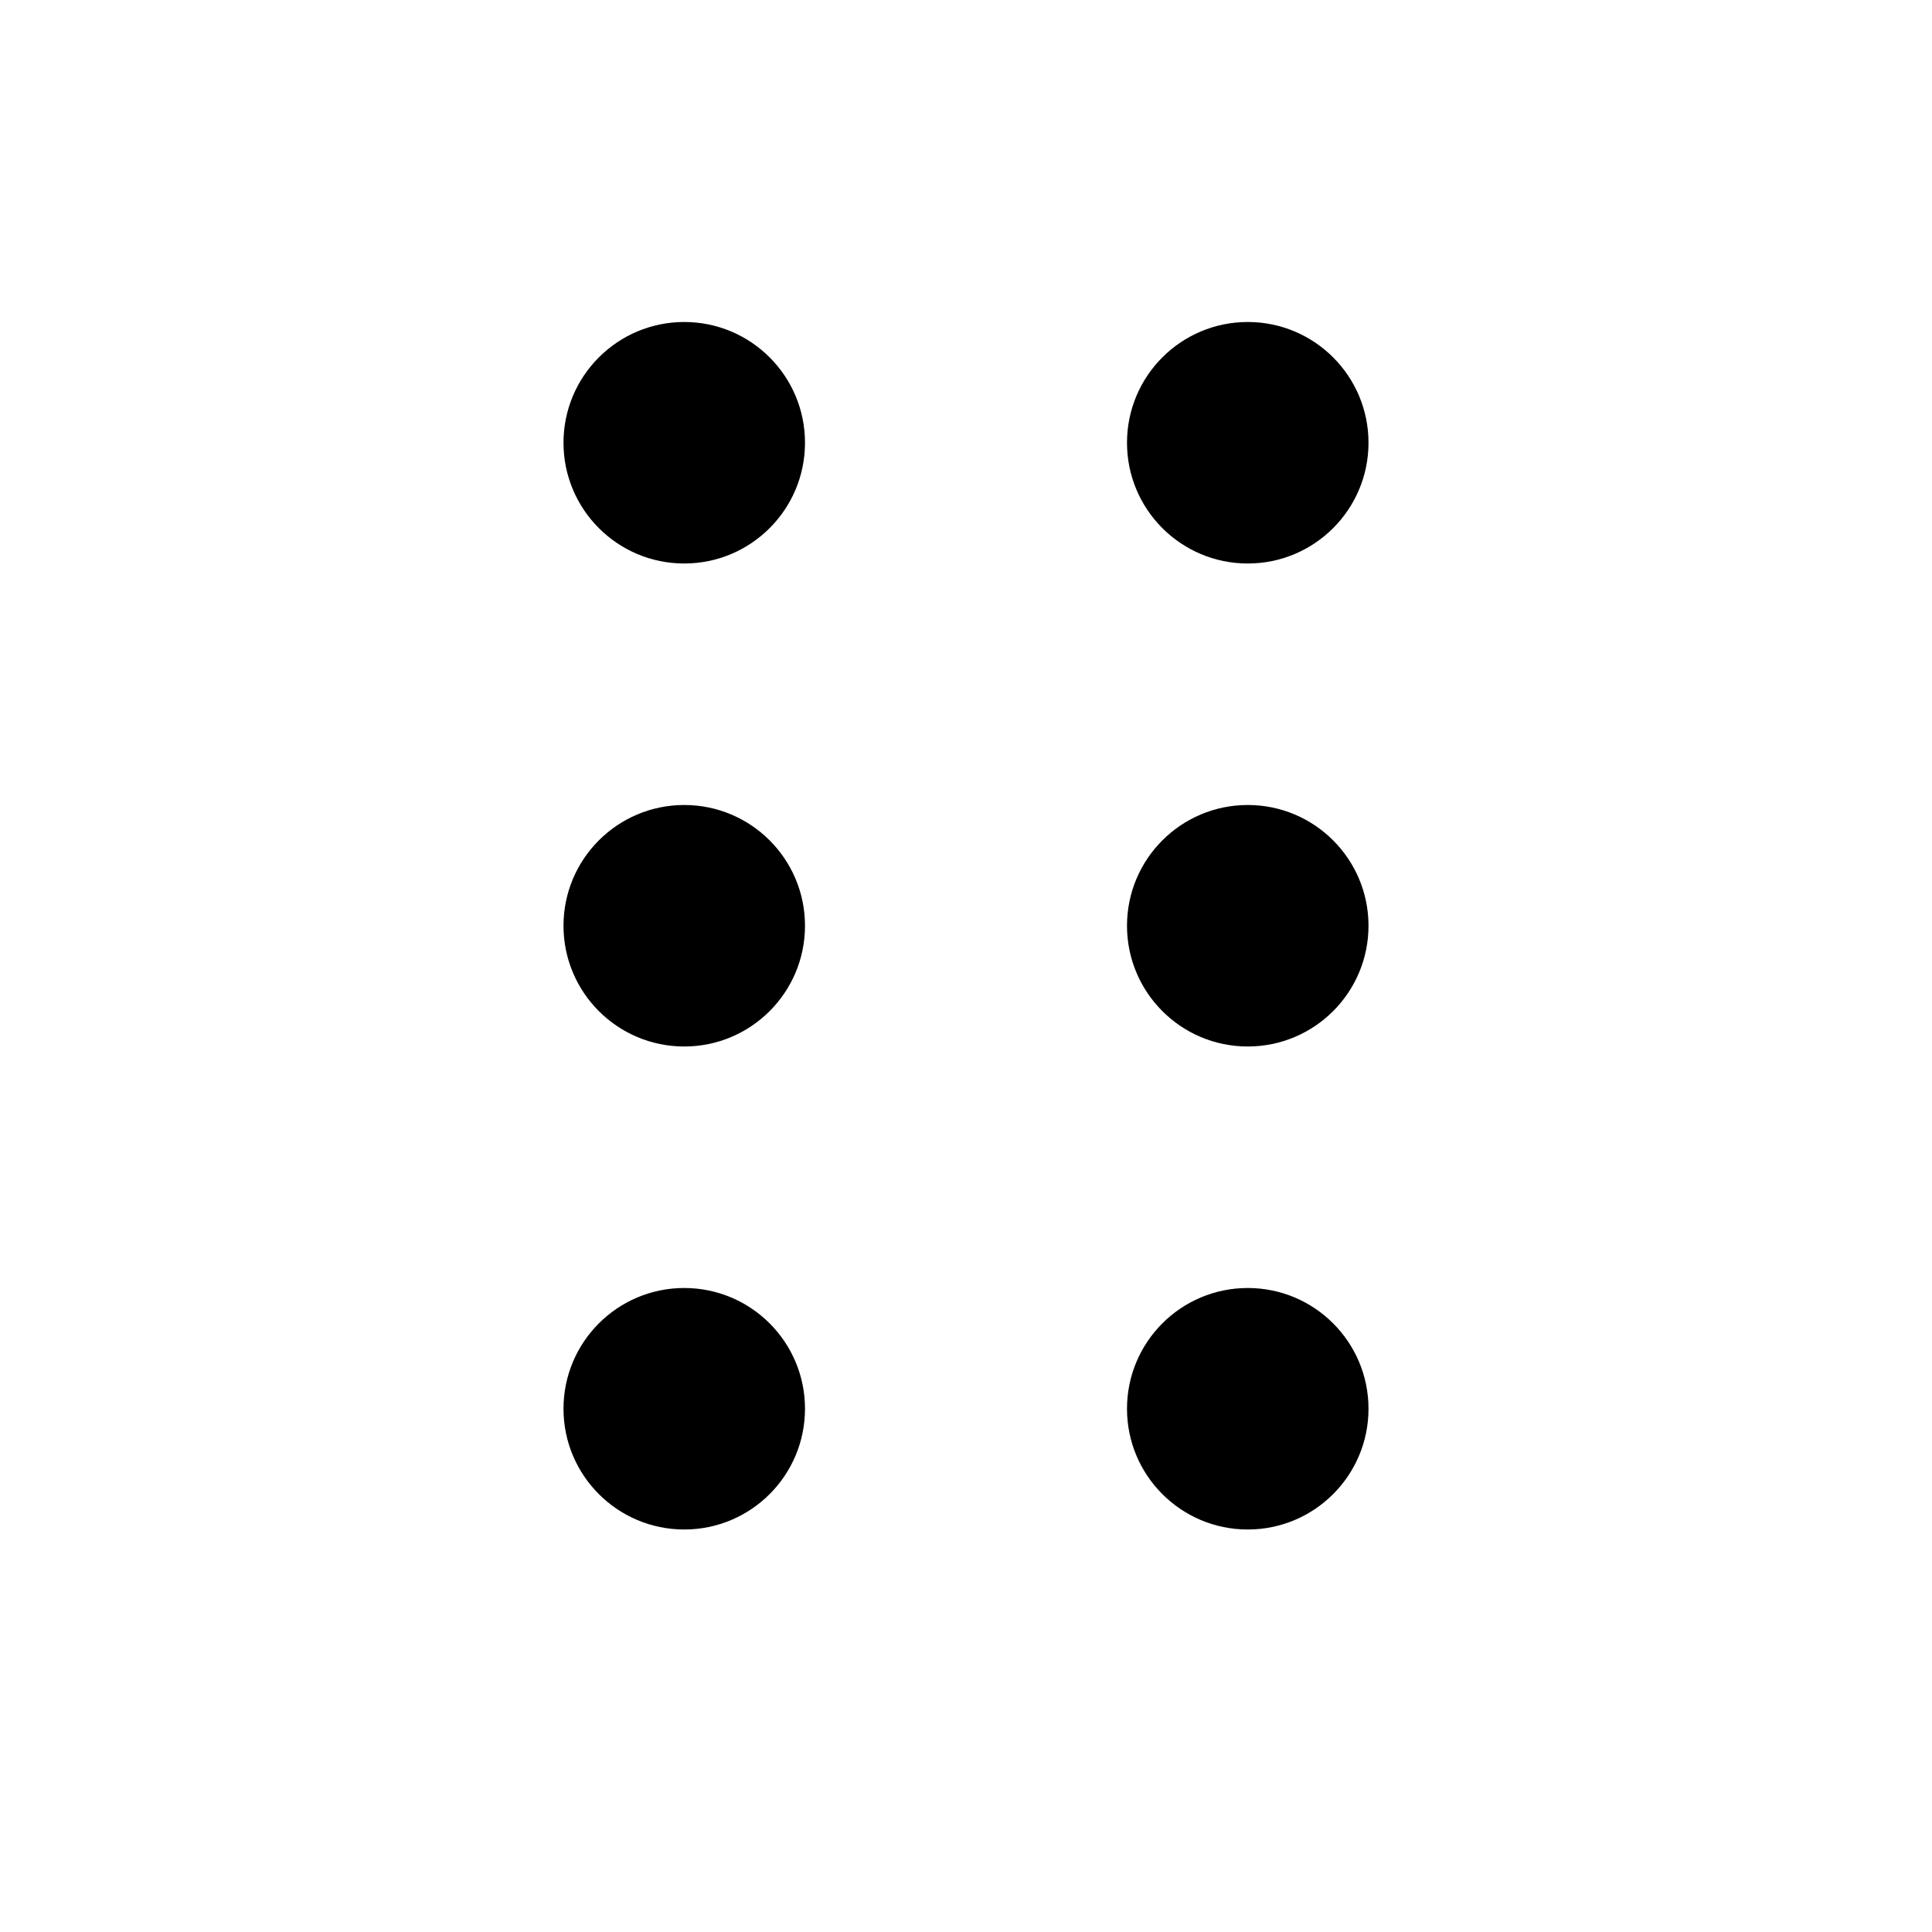 <svg width="512" height="512" viewBox="0 0 512 512" fill="none" xmlns="http://www.w3.org/2000/svg">
<path fill-rule="evenodd" clip-rule="evenodd" d="M181.333 149.333C199.006 149.333 213.333 135.006 213.333 117.333C213.333 99.66 199.006 85.333 181.333 85.333C163.66 85.333 149.333 99.66 149.333 117.333C149.333 135.006 163.66 149.333 181.333 149.333ZM330.667 149.333C348.34 149.333 362.667 135.006 362.667 117.333C362.667 99.66 348.34 85.333 330.667 85.333C312.993 85.333 298.667 99.66 298.667 117.333C298.667 135.006 312.993 149.333 330.667 149.333ZM213.333 245.333C213.333 263.006 199.006 277.333 181.333 277.333C163.66 277.333 149.333 263.006 149.333 245.333C149.333 227.66 163.66 213.333 181.333 213.333C199.006 213.333 213.333 227.66 213.333 245.333ZM330.667 277.333C348.34 277.333 362.667 263.006 362.667 245.333C362.667 227.66 348.34 213.333 330.667 213.333C312.993 213.333 298.667 227.66 298.667 245.333C298.667 263.006 312.993 277.333 330.667 277.333ZM213.333 373.333C213.333 391.006 199.006 405.333 181.333 405.333C163.66 405.333 149.333 391.006 149.333 373.333C149.333 355.66 163.66 341.333 181.333 341.333C199.006 341.333 213.333 355.66 213.333 373.333ZM330.667 405.333C348.34 405.333 362.667 391.006 362.667 373.333C362.667 355.66 348.34 341.333 330.667 341.333C312.993 341.333 298.667 355.66 298.667 373.333C298.667 391.006 312.993 405.333 330.667 405.333Z" fill="black"/>
</svg>
